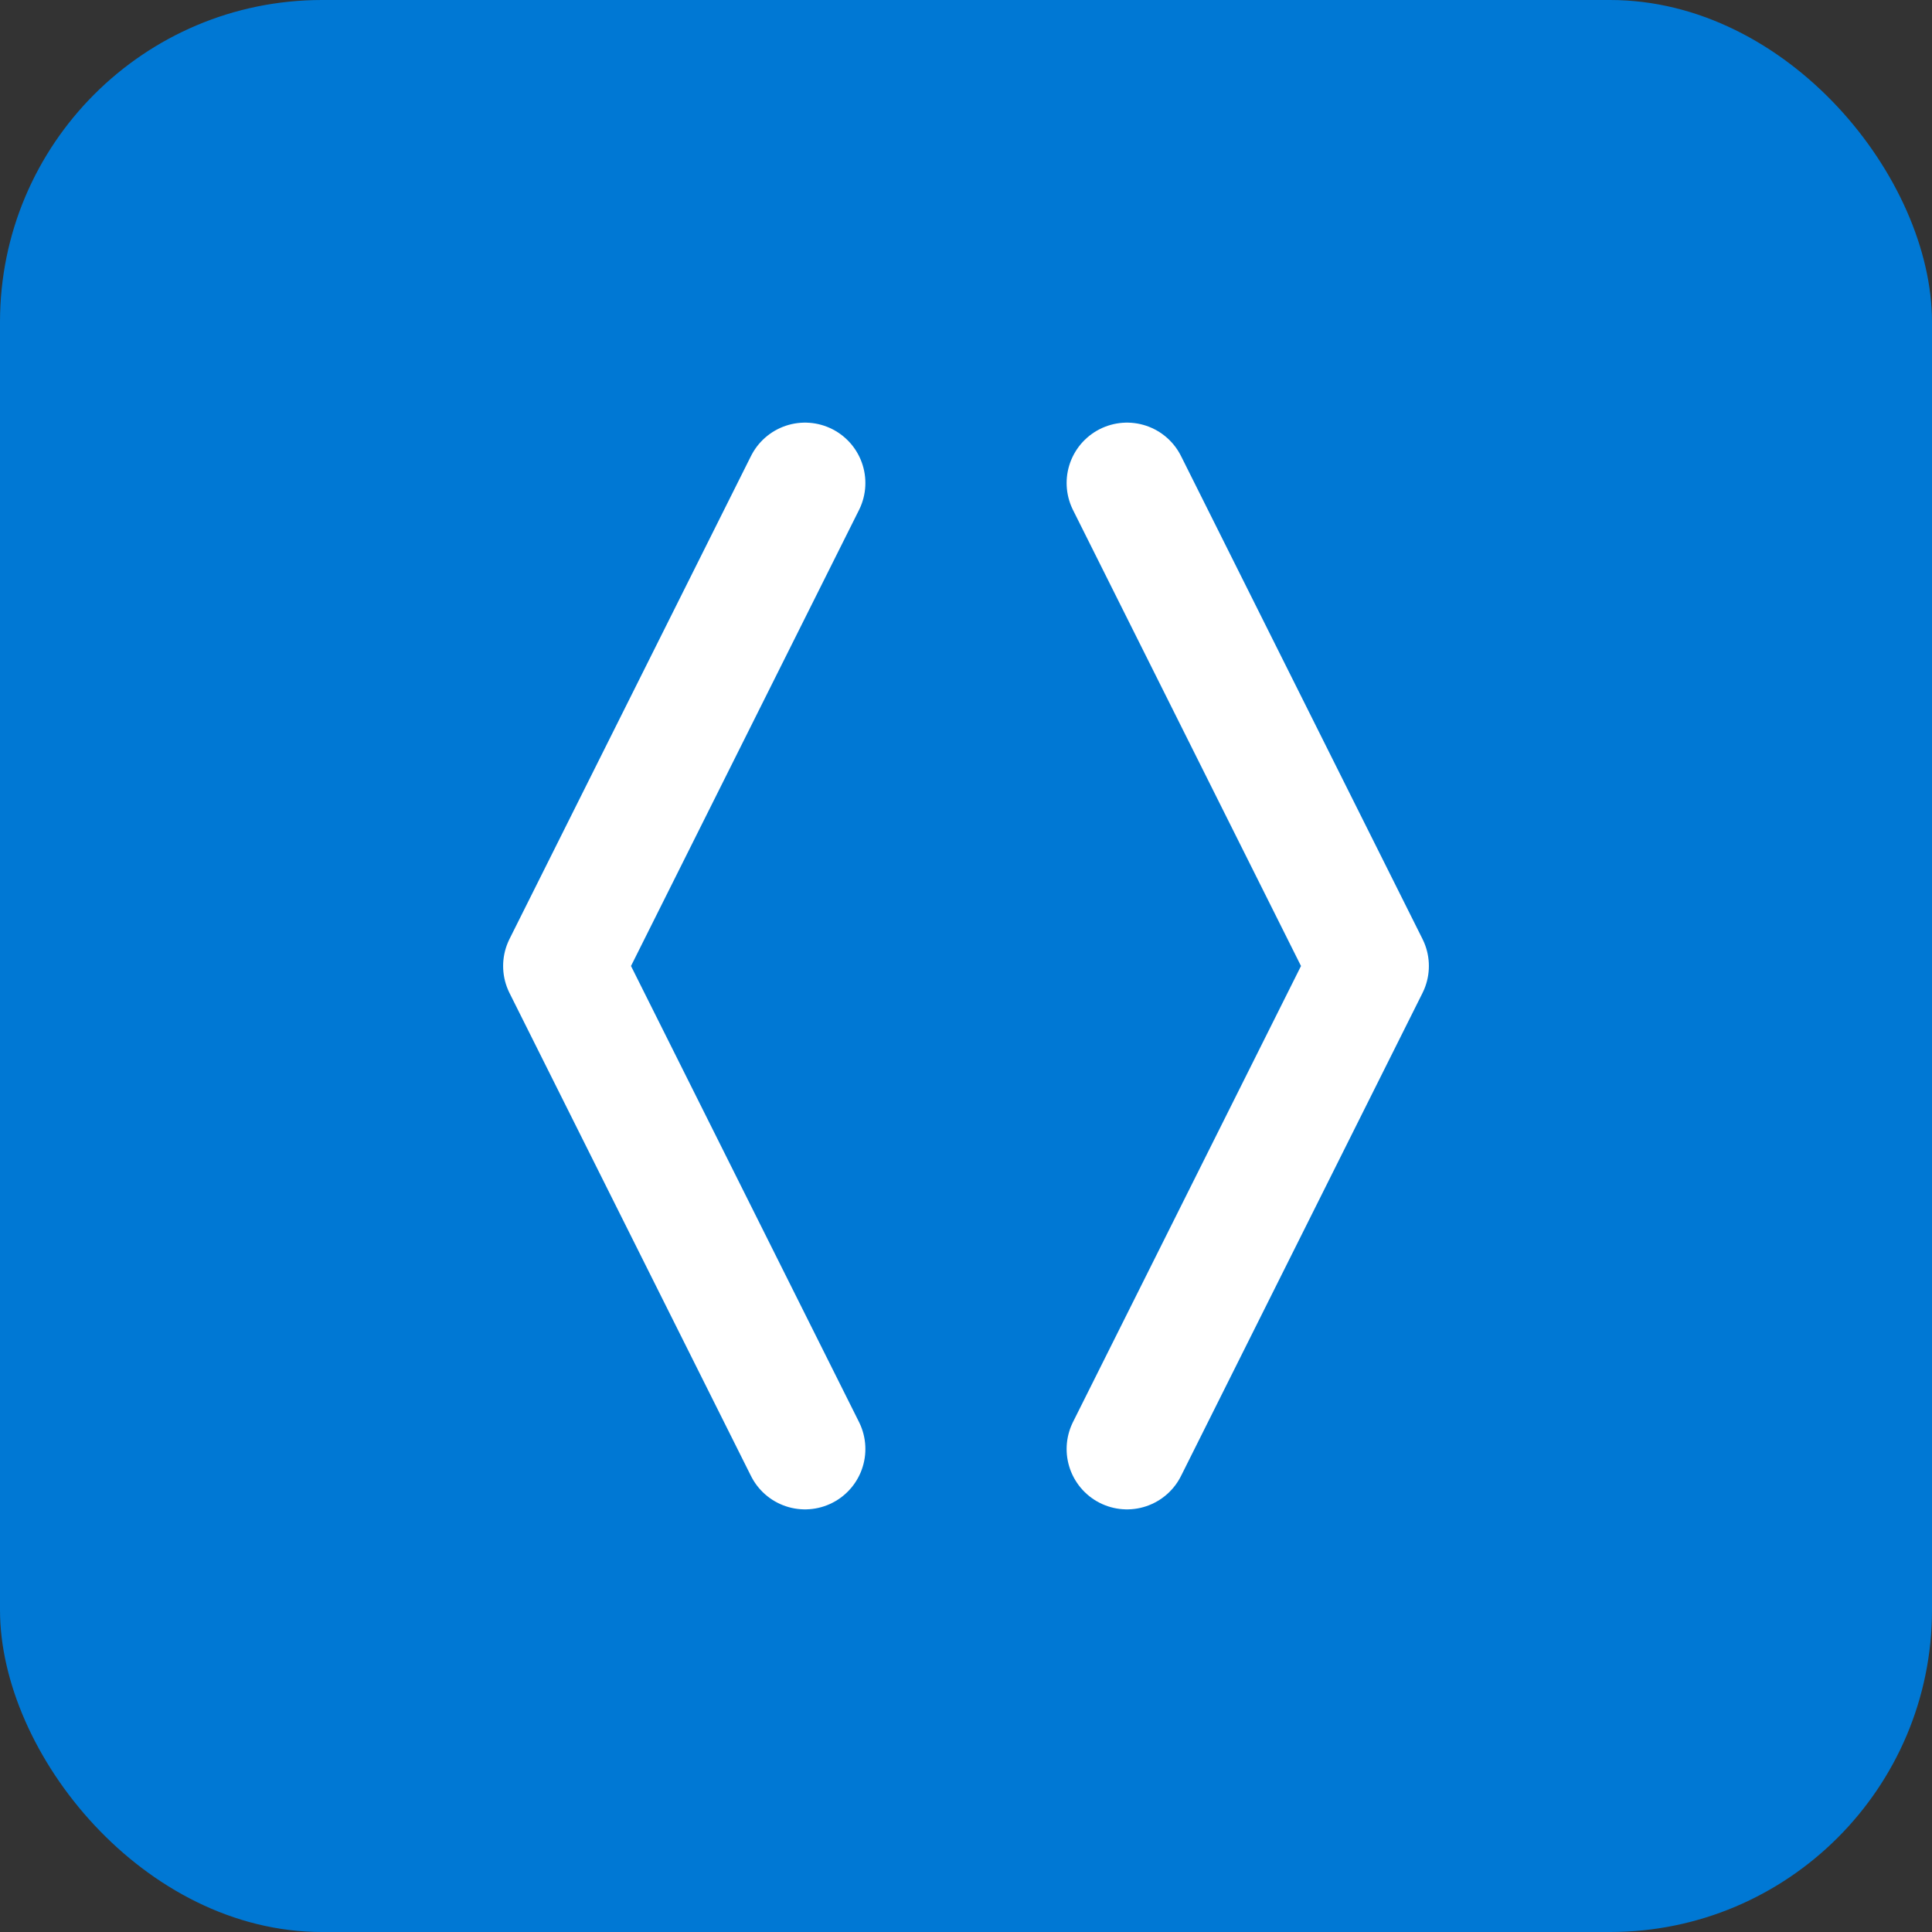 <svg width="48" height="48" viewBox="0 0 48 48" fill="none" xmlns="http://www.w3.org/2000/svg">
    <rect x="0" y="0" width="48" height="48" fill="#333333" stroke="none"/>
    <rect width="48" height="48" rx="8" fill="#0078d4"/>
    <!-- Left bracket -->
    <path d="M20 12L14 24L20 36" stroke="white" stroke-width="3" stroke-linecap="round" stroke-linejoin="round"/>
    <!-- Right bracket -->
    <path d="M28 12L34 24L28 36" stroke="white" stroke-width="3" stroke-linecap="round" stroke-linejoin="round"/>
</svg>